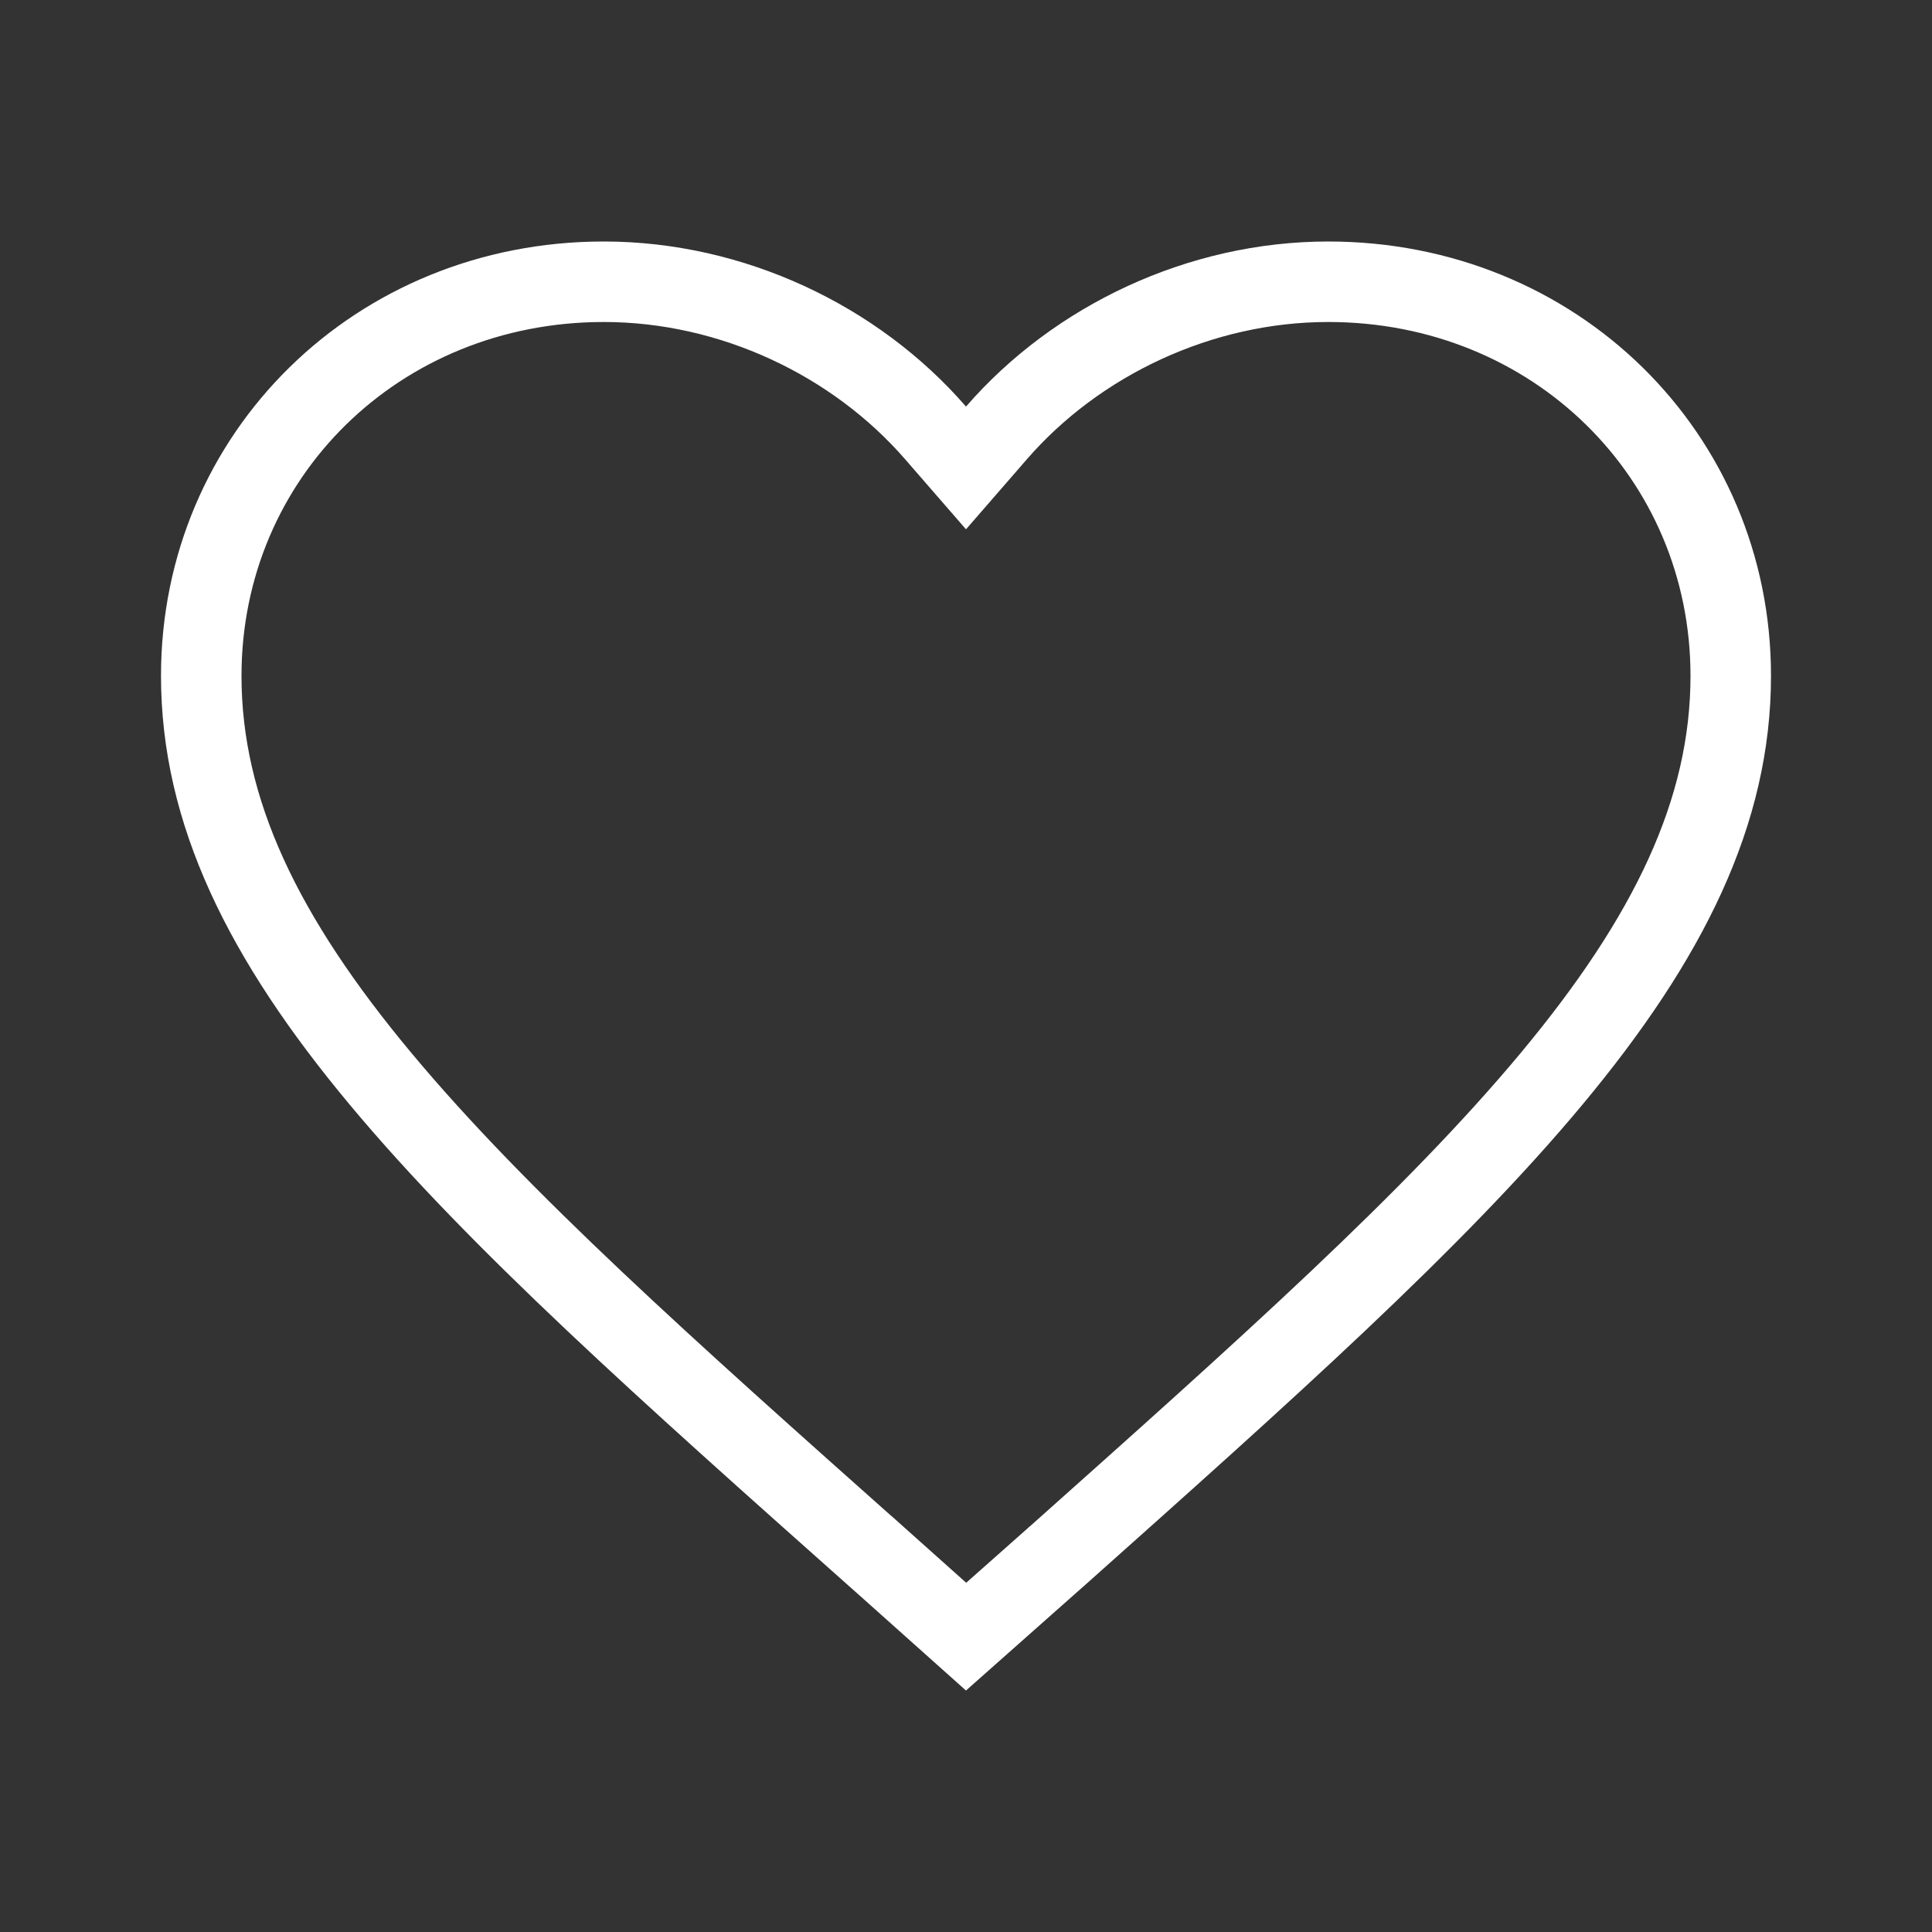 <svg width="24" height="24" viewBox="0 0 24 24" fill="none" xmlns="http://www.w3.org/2000/svg">
<rect x="0" y="0" width="24" height="24" fill="#333333" stroke="none"/>
<path d="M10.883 19.332L10.882 19.332C8.297 17.032 6.192 15.159 4.728 13.402C3.269 11.653 2.5 10.082 2.5 8.395C2.5 5.659 4.687 3.5 7.5 3.5C9.092 3.5 10.625 4.229 11.622 5.378L12 5.813L12.378 5.378C13.375 4.229 14.908 3.5 16.5 3.5C19.313 3.5 21.5 5.659 21.5 8.395C21.5 10.082 20.731 11.653 19.272 13.404C17.81 15.159 15.709 17.031 13.13 19.331L13.118 19.341L13.117 19.342L12.001 20.331L10.883 19.332Z" stroke="white"/>
</svg>
